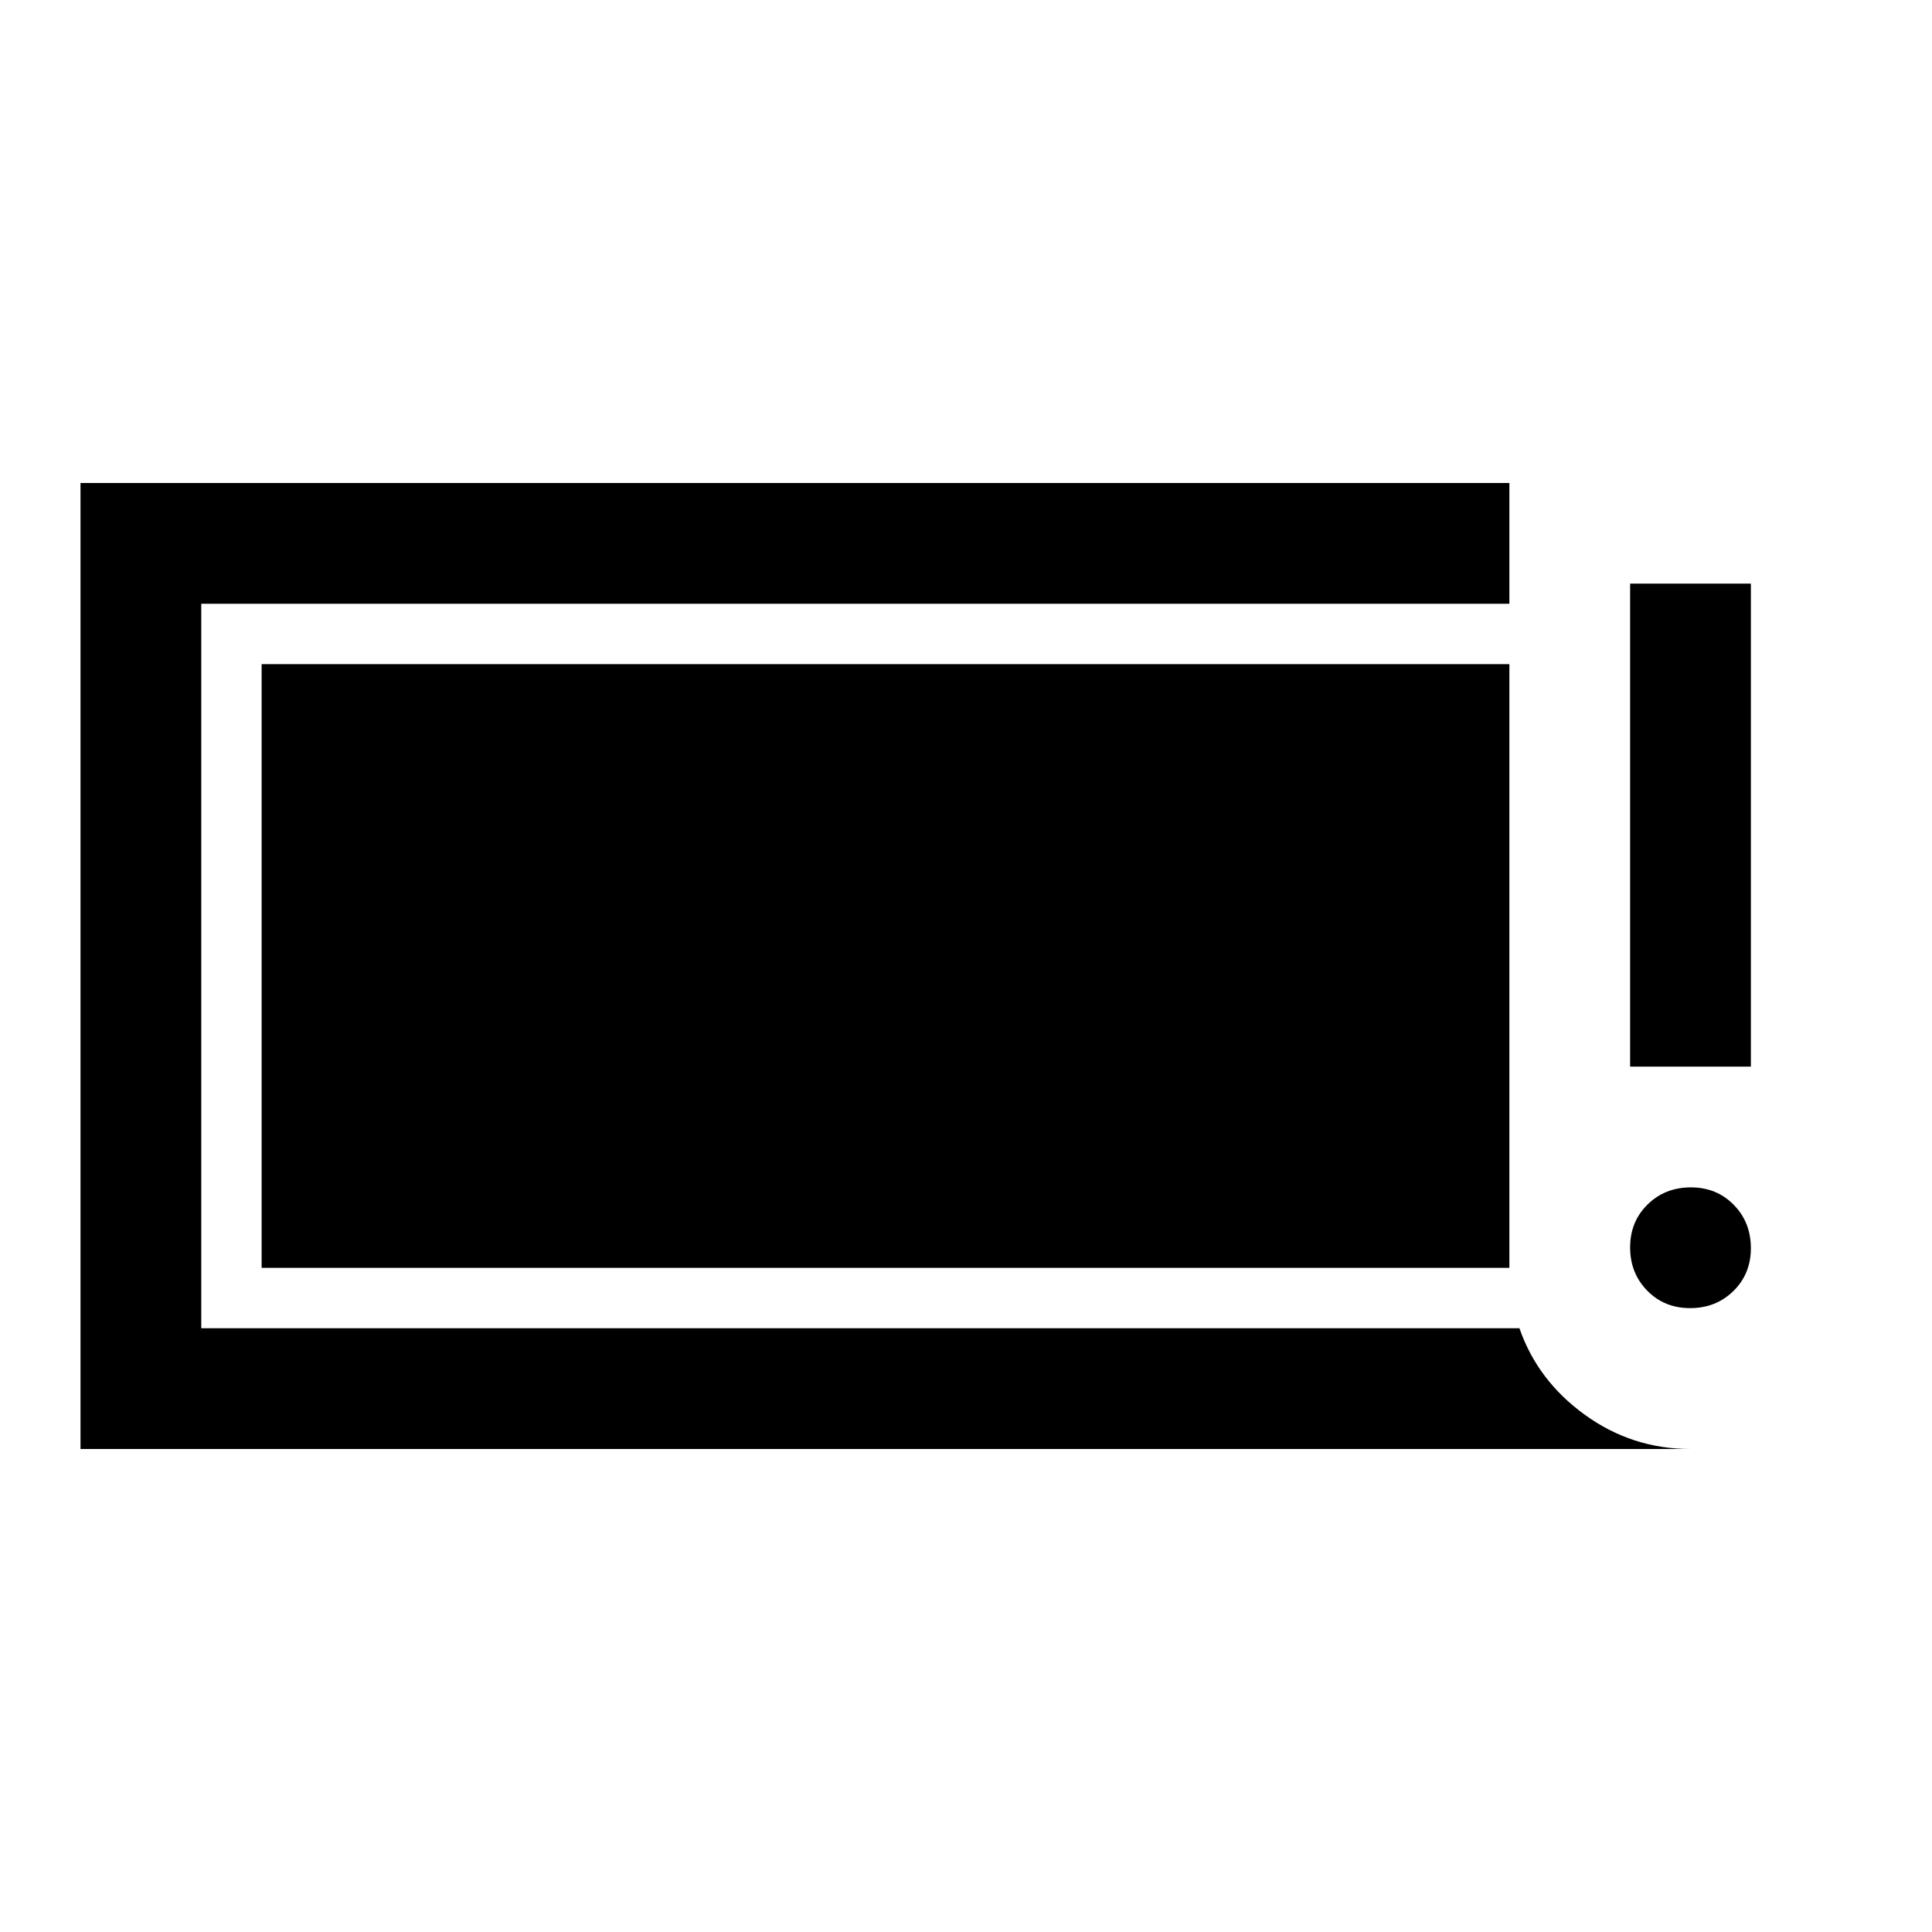 <svg xmlns="http://www.w3.org/2000/svg" width="48" height="48" viewBox="0 -960 960 960"><path d="M839.82-310q-12.82 0-21.32-8.68-8.5-8.67-8.5-21.5 0-12.82 8.68-21.32 8.67-8.5 21.5-8.5 12.82 0 21.32 8.68 8.5 8.67 8.5 21.5 0 12.82-8.68 21.32-8.67 8.5-21.5 8.5ZM810-430v-240h60v240h-60ZM40-240v-480h710v60H100v360h655q9 26 32.5 43t52.5 17H40Zm90-90v-300h620v300H130Z"/></svg>